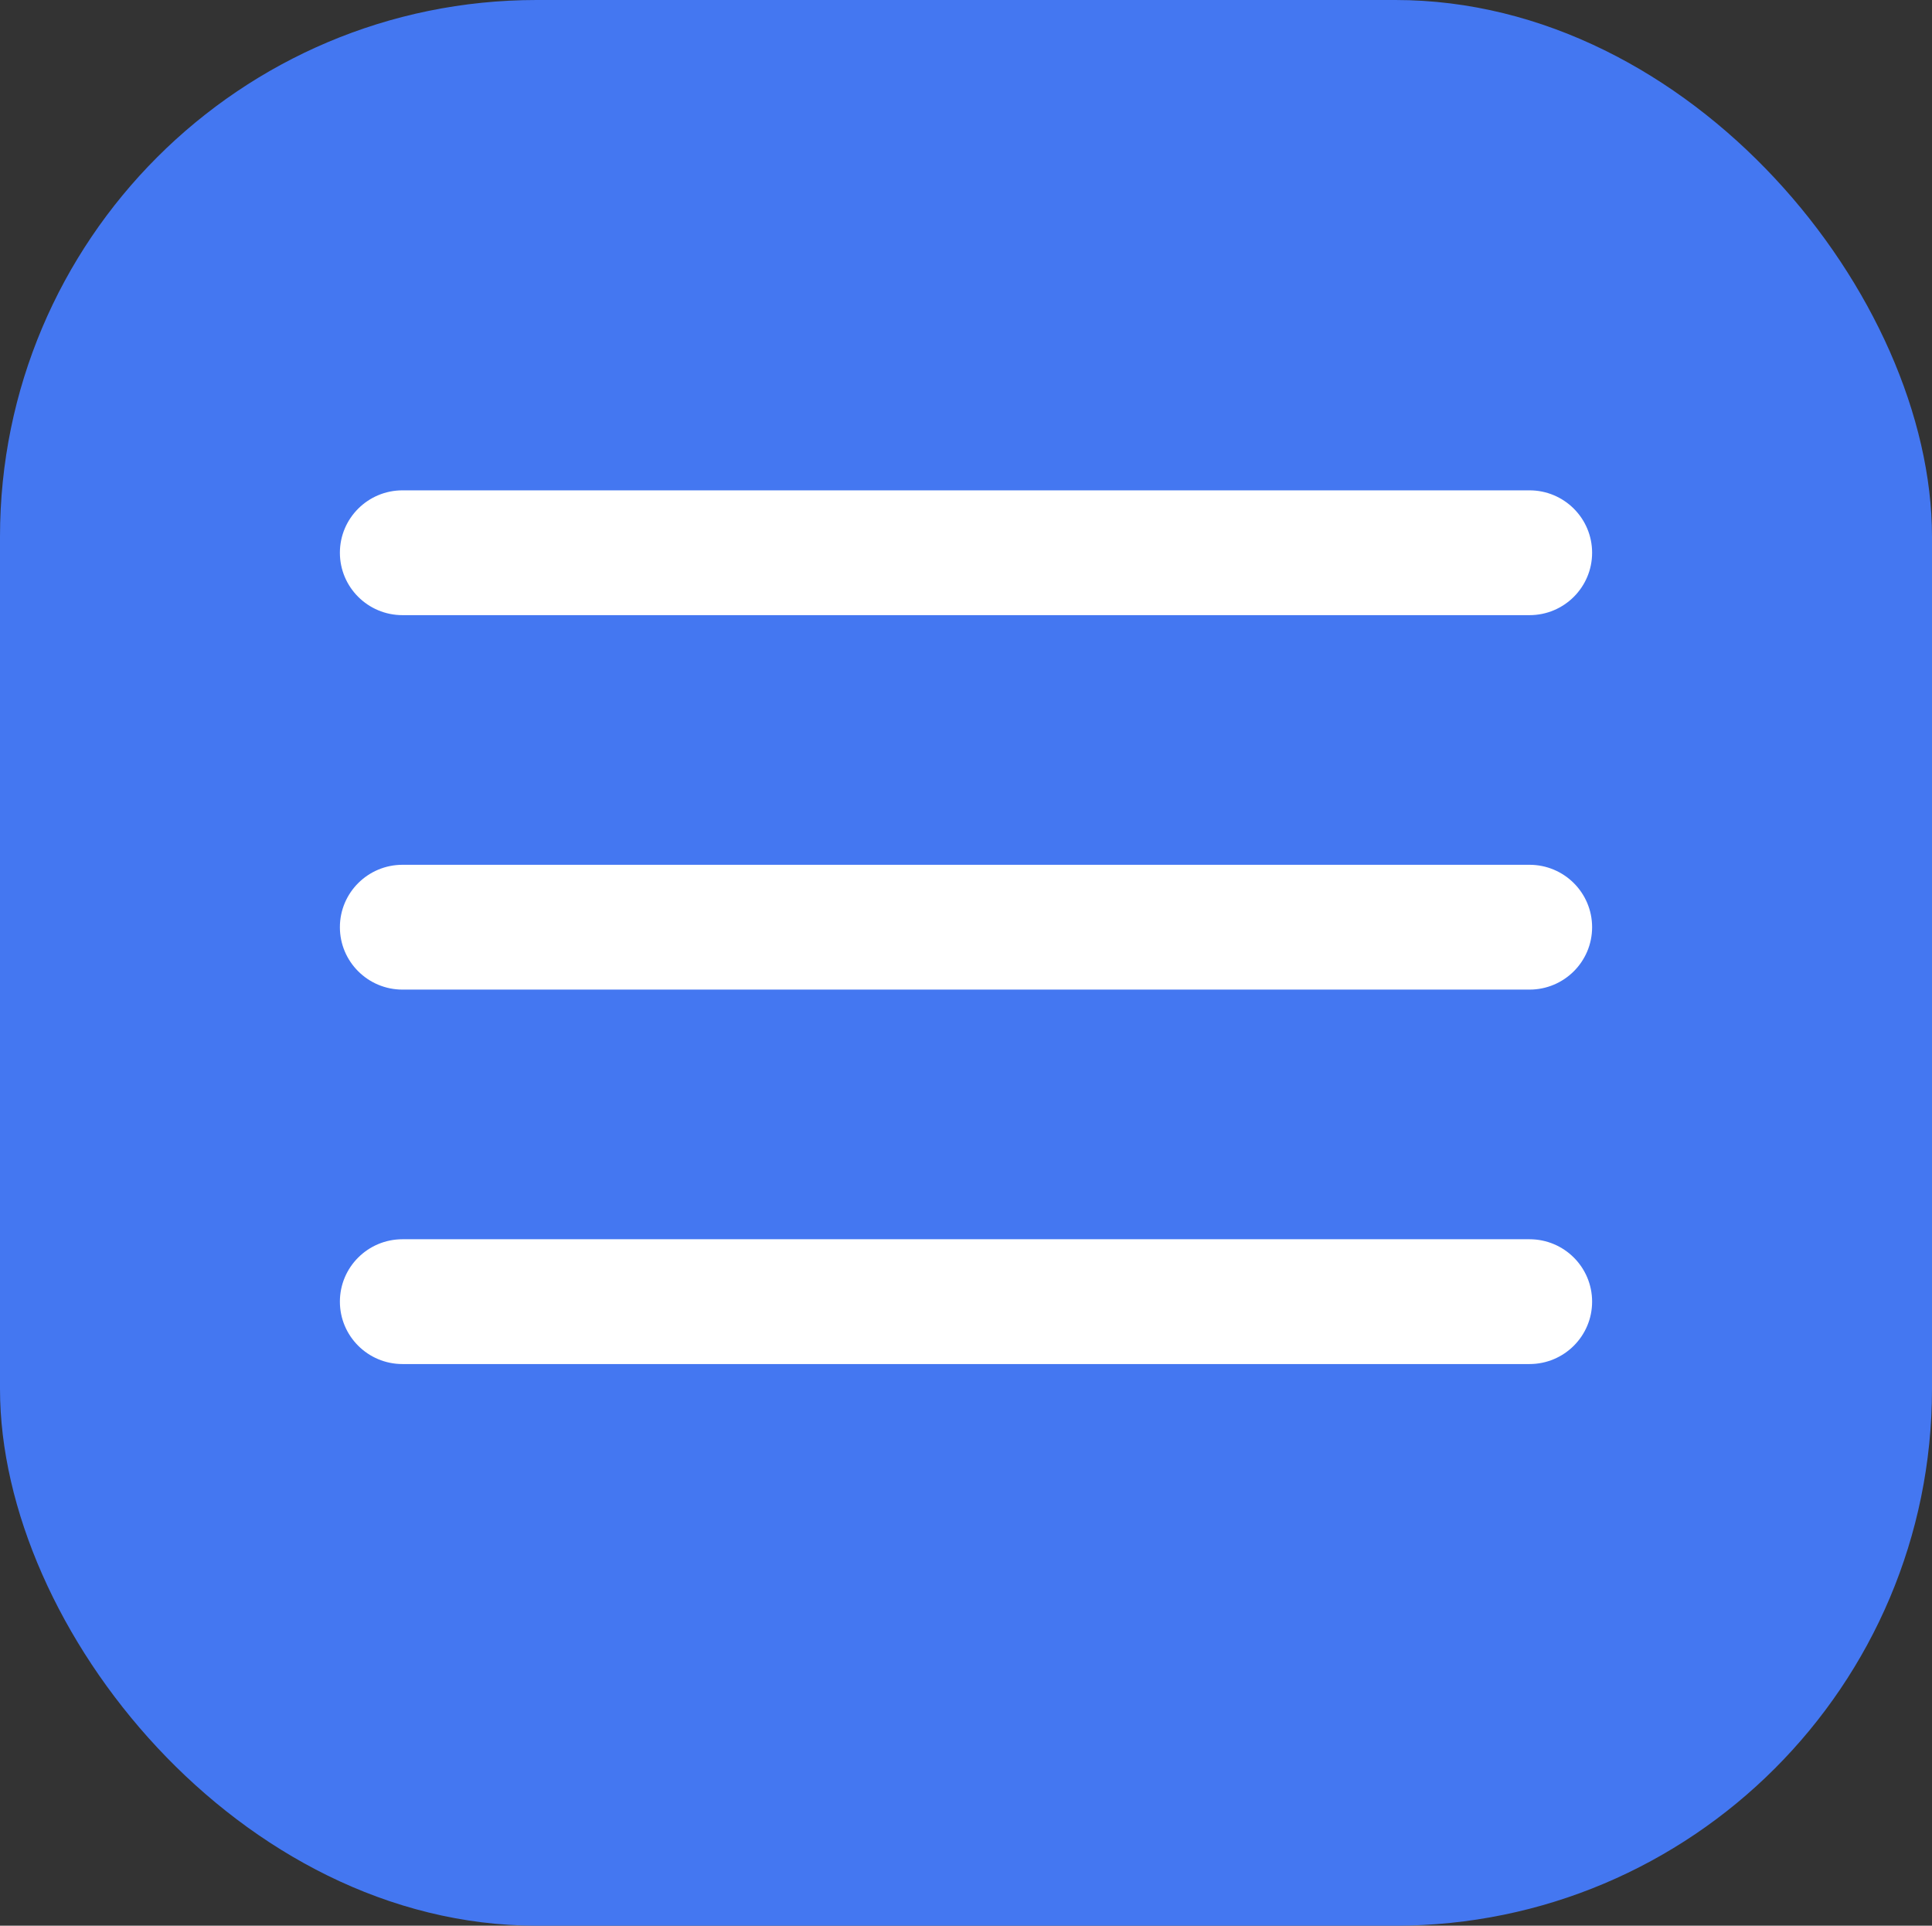<svg xmlns="http://www.w3.org/2000/svg" xmlns:xlink="http://www.w3.org/1999/xlink" fill="none" version="1.1" width="54" height="53.819" viewBox="0 0 54 53.819"><rect x="0" y="0" width="54" height="53.819" fill="#333333" stroke="none"/><defs><clipPath id="master_svg0_9_57"><rect x="6" y="4.983" width="42" height="41.859" rx="0"/></clipPath></defs><g style="mix-blend-mode:passthrough"><g style="mix-blend-mode:passthrough"><rect x="0" y="0" width="54" height="53.819" rx="15" fill="#4477F1" fill-opacity="1"/></g><g style="mix-blend-mode:passthrough" clip-path="url(#master_svg0_9_57)"><g style="mix-blend-mode:passthrough"><path d="M9.5,15.448C9.5,14.485,10.284,13.704,11.25,13.704C11.25,13.704,42.75,13.704,42.75,13.704C43.717,13.704,44.5,14.485,44.5,15.448C44.5,16.411,43.717,17.192,42.75,17.192C42.75,17.192,11.25,17.192,11.25,17.192C10.284,17.192,9.5,16.411,9.5,15.448C9.5,15.448,9.5,15.448,9.5,15.448ZM9.5,25.913C9.5,24.95,10.284,24.169,11.25,24.169C11.25,24.169,42.75,24.169,42.75,24.169C43.717,24.169,44.5,24.95,44.5,25.913C44.5,26.876,43.717,27.657,42.75,27.657C42.75,27.657,11.25,27.657,11.25,27.657C10.284,27.657,9.5,26.876,9.5,25.913C9.5,25.913,9.5,25.913,9.5,25.913ZM9.5,36.378C9.5,35.414,10.284,34.634,11.25,34.634C11.25,34.634,42.75,34.634,42.75,34.634C43.717,34.634,44.5,35.414,44.5,36.378C44.5,37.341,43.717,38.122,42.75,38.122C42.75,38.122,11.25,38.122,11.25,38.122C10.284,38.122,9.5,37.341,9.5,36.378C9.5,36.378,9.5,36.378,9.5,36.378Z" fill-rule="evenodd" fill="#FFFFFF" fill-opacity="1"/></g></g></g></svg>